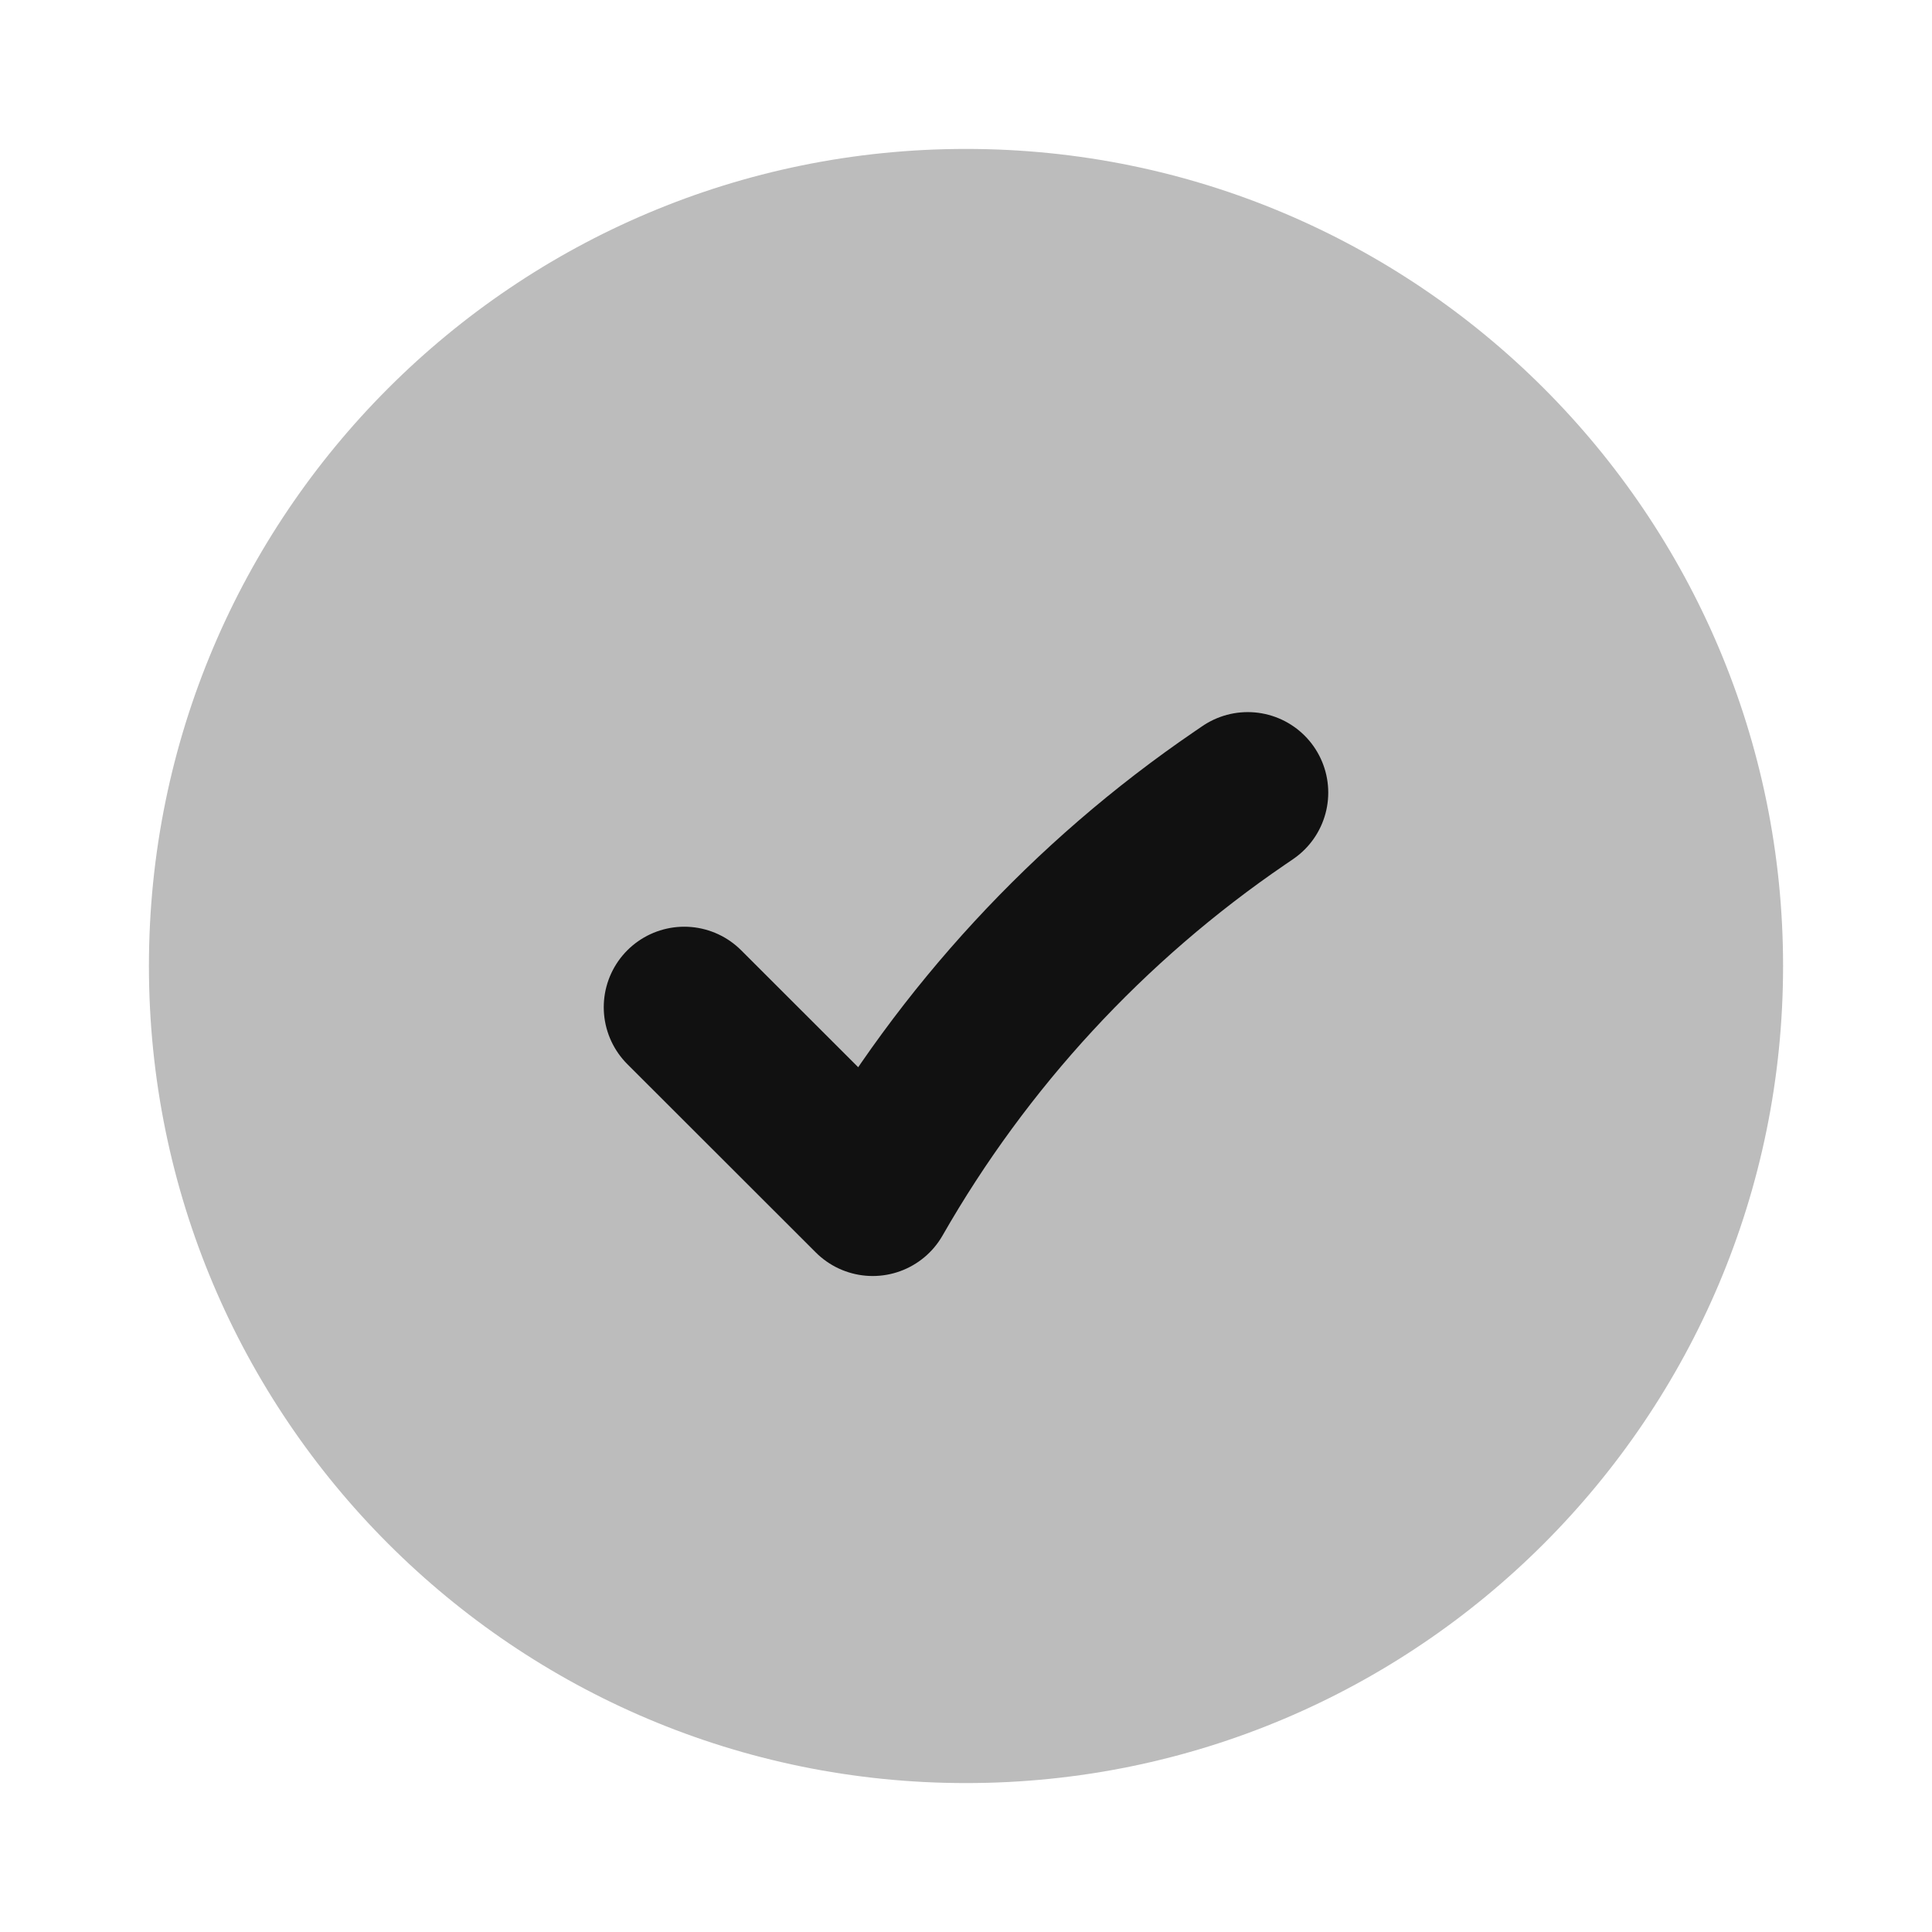 <svg width="24" height="24" viewBox="0 0 24 24" fill="none" xmlns="http://www.w3.org/2000/svg">
<path opacity="0.28" d="M12 1.85C6.394 1.85 1.85 6.394 1.85 12C1.85 17.606 6.394 22.15 12 22.15C17.605 22.15 22.15 17.606 22.15 12C22.15 6.394 17.605 1.85 12 1.85Z" fill="#111111"/>
<path d="M8.5 12.512L10.841 14.851C11.967 12.882 13.526 11.194 15.399 9.915L15.5 9.846" stroke="#111111" stroke-width="2" stroke-linecap="round" stroke-linejoin="round"/>
</svg>
